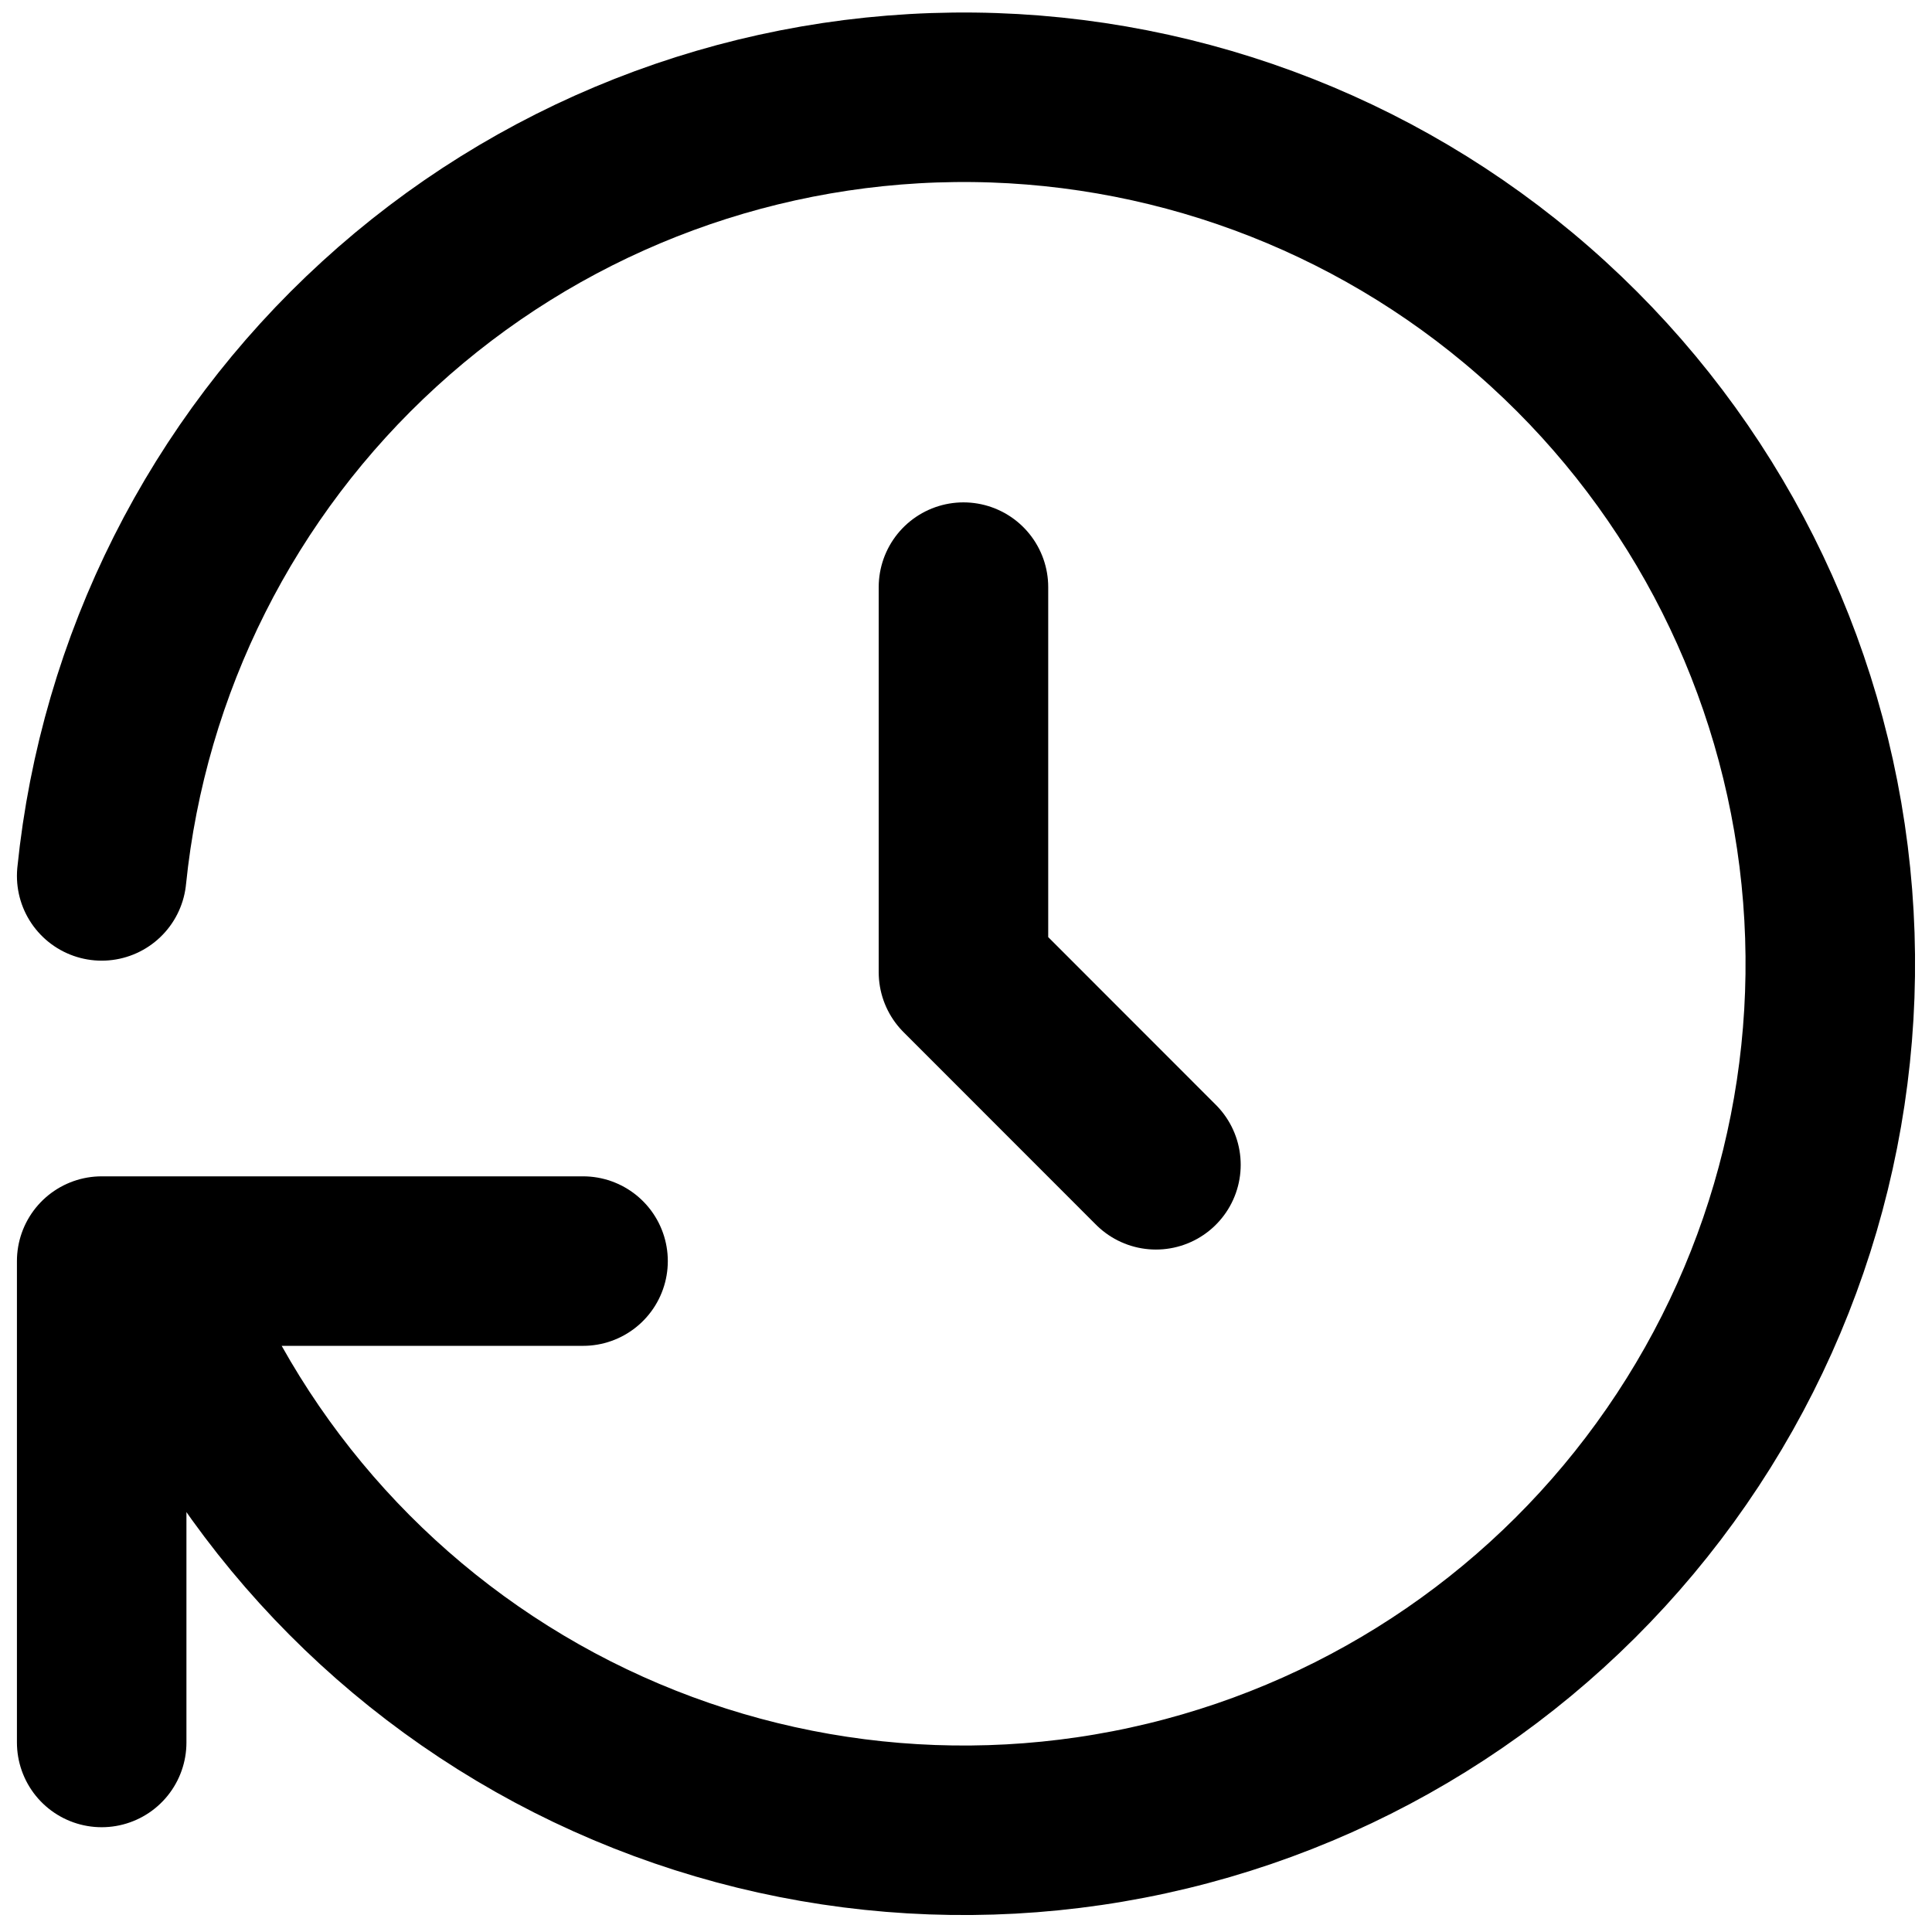 <svg width="19" height="19" viewBox="0 0 19 19" fill="none" xmlns="http://www.w3.org/2000/svg">
<path d="M9.475 5.774V9.561L11.368 11.455" stroke="black" stroke-width="1.667" stroke-linecap="round" stroke-linejoin="round"/>
<path d="M1 8.614C1.212 6.531 2.184 4.599 3.73 3.187C5.275 1.774 7.287 0.981 9.381 0.957C11.474 0.933 13.504 1.68 15.081 3.057C16.659 4.434 17.674 6.343 17.934 8.421C18.194 10.499 17.68 12.599 16.489 14.322C15.299 16.045 13.517 17.269 11.481 17.761C9.446 18.253 7.301 17.979 5.455 16.991C3.609 16.002 2.192 14.369 1.473 12.402M1 17.136V12.402H5.734" stroke="black" stroke-width="1.667" stroke-linecap="round" stroke-linejoin="round"/>
</svg>
